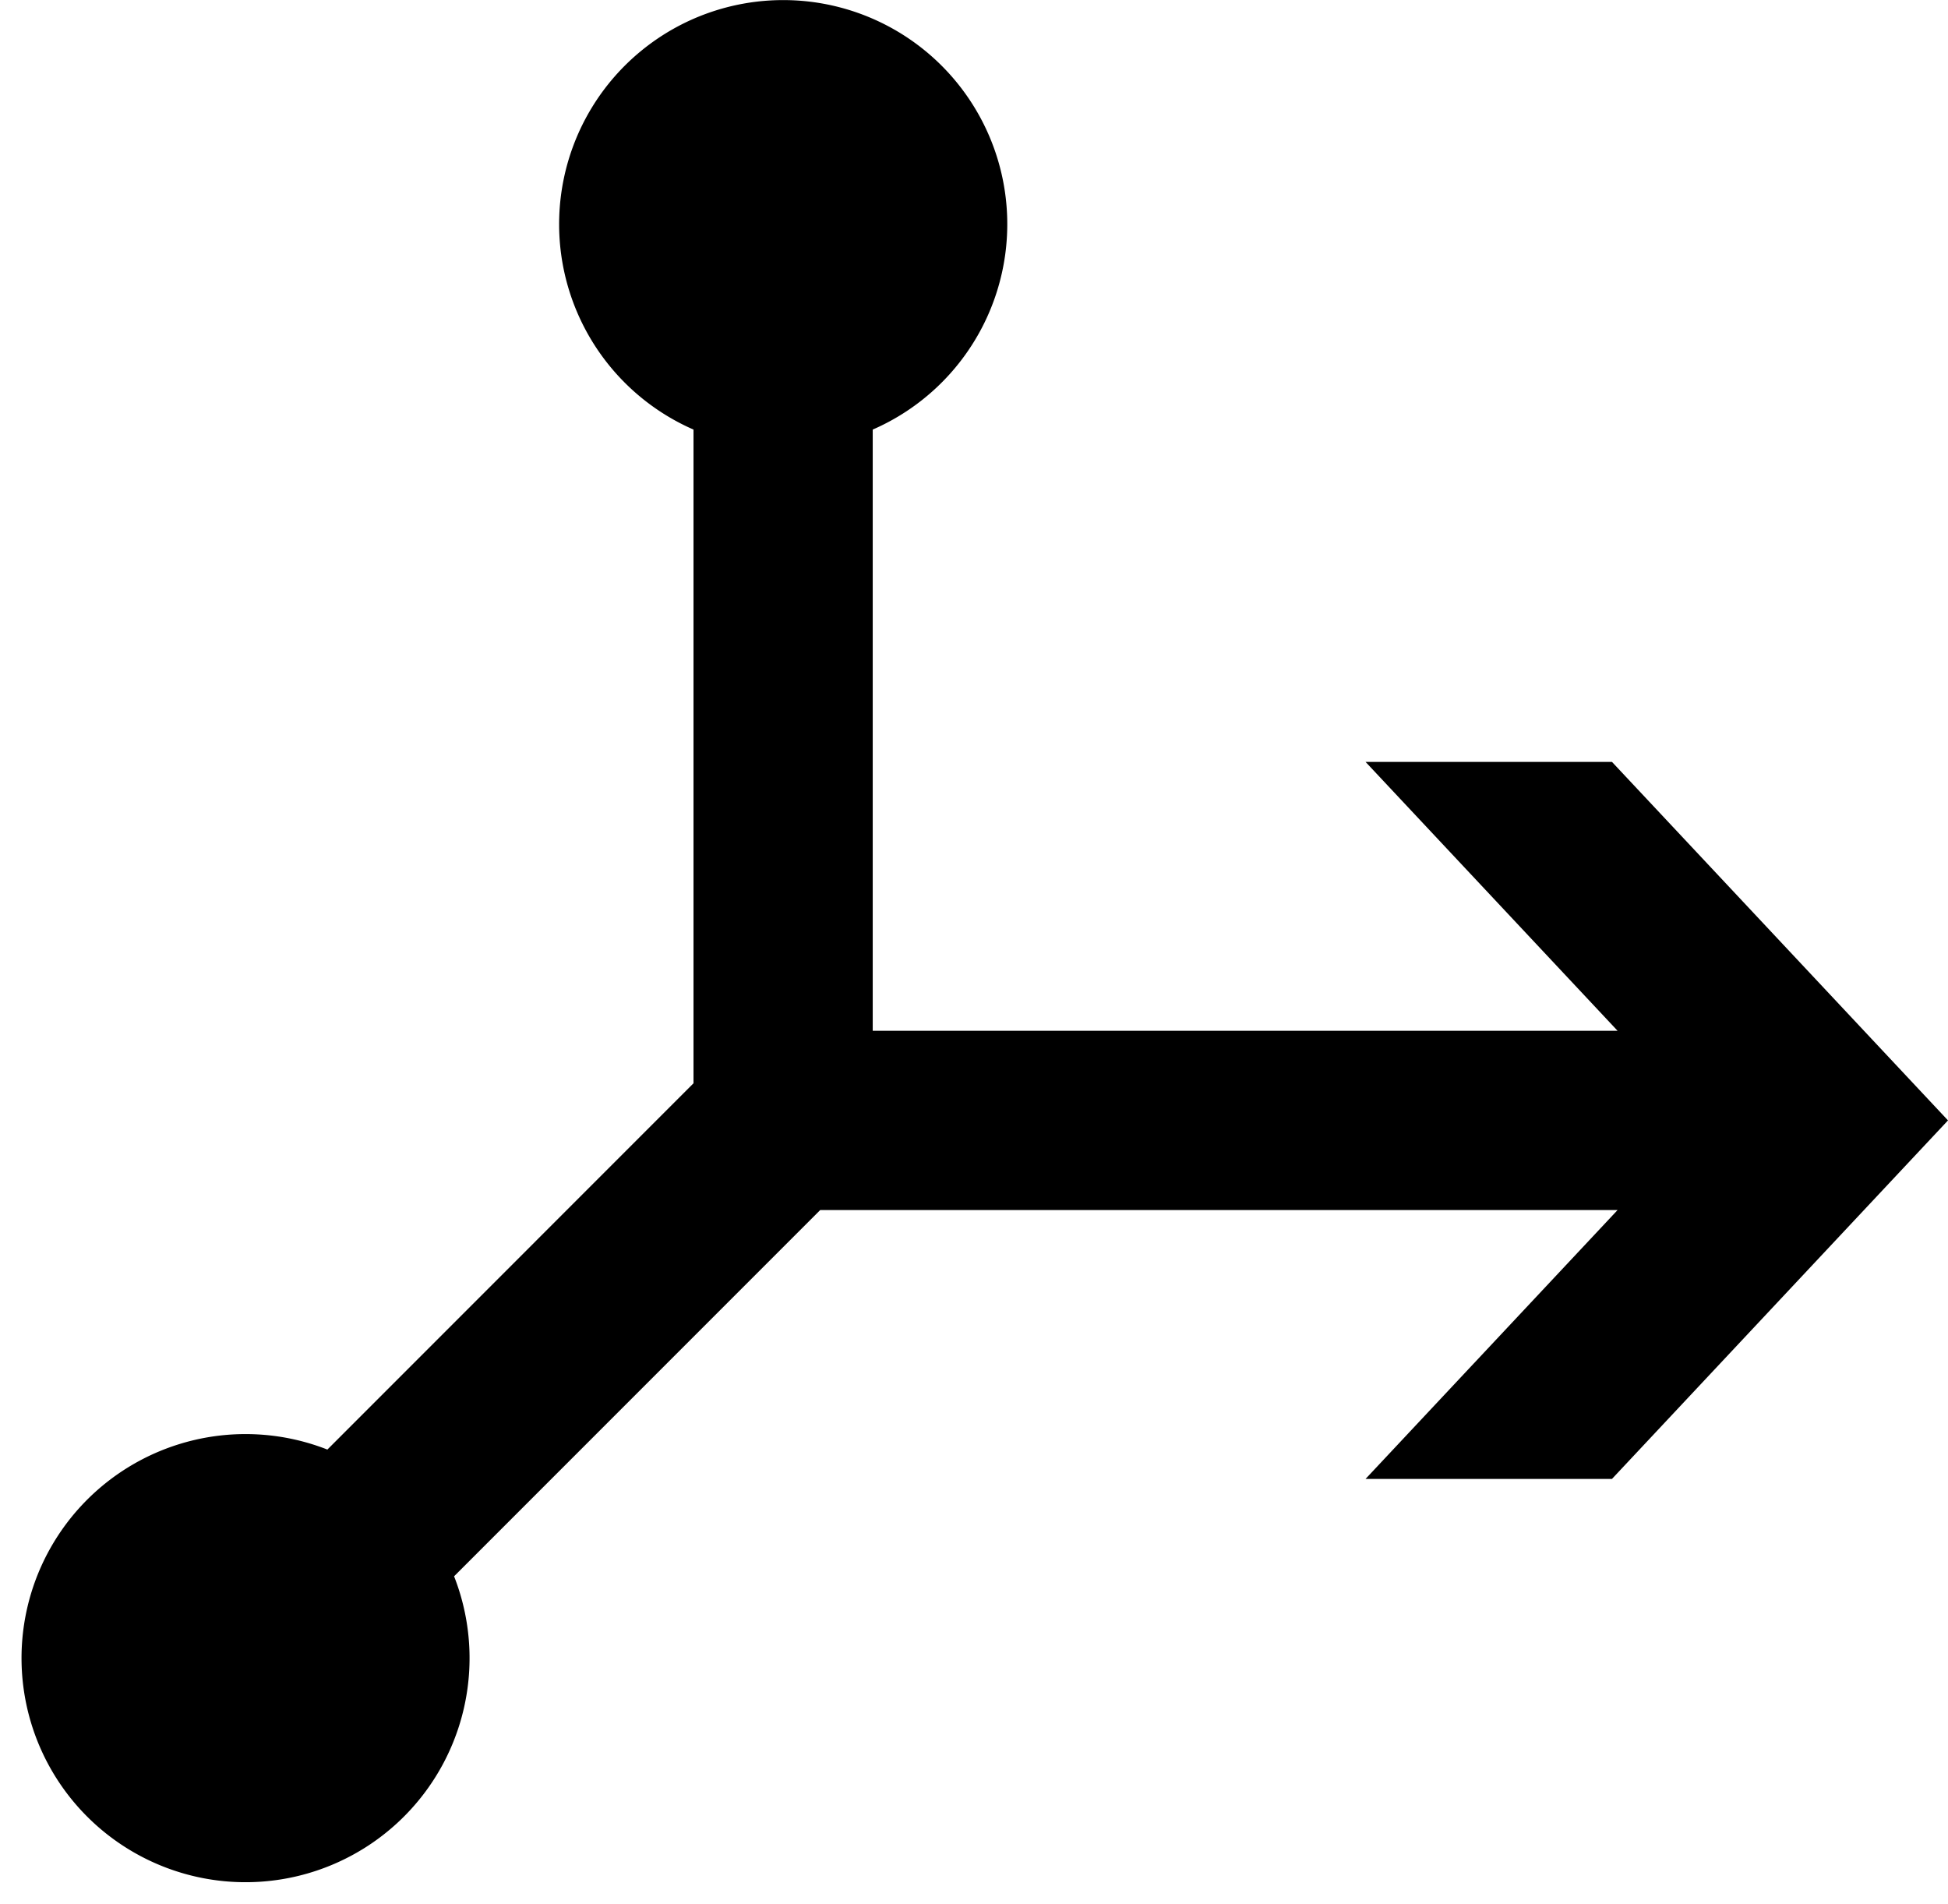 <svg xmlns="http://www.w3.org/2000/svg" viewBox="0 0 43.479 42.481"><path d="M19.479 23.002h16.625l-5.625-6h5.5l7.5 8-7.5 8h-5.5l5.625-6H18.307l-8.172 8.173a5 5 0 1 1-2.828-2.828l8.172-8.174V9.586a5.001 5.001 0 0 1 2-9.584 5 5 0 0 1 2 9.584v13.416z"/></svg>